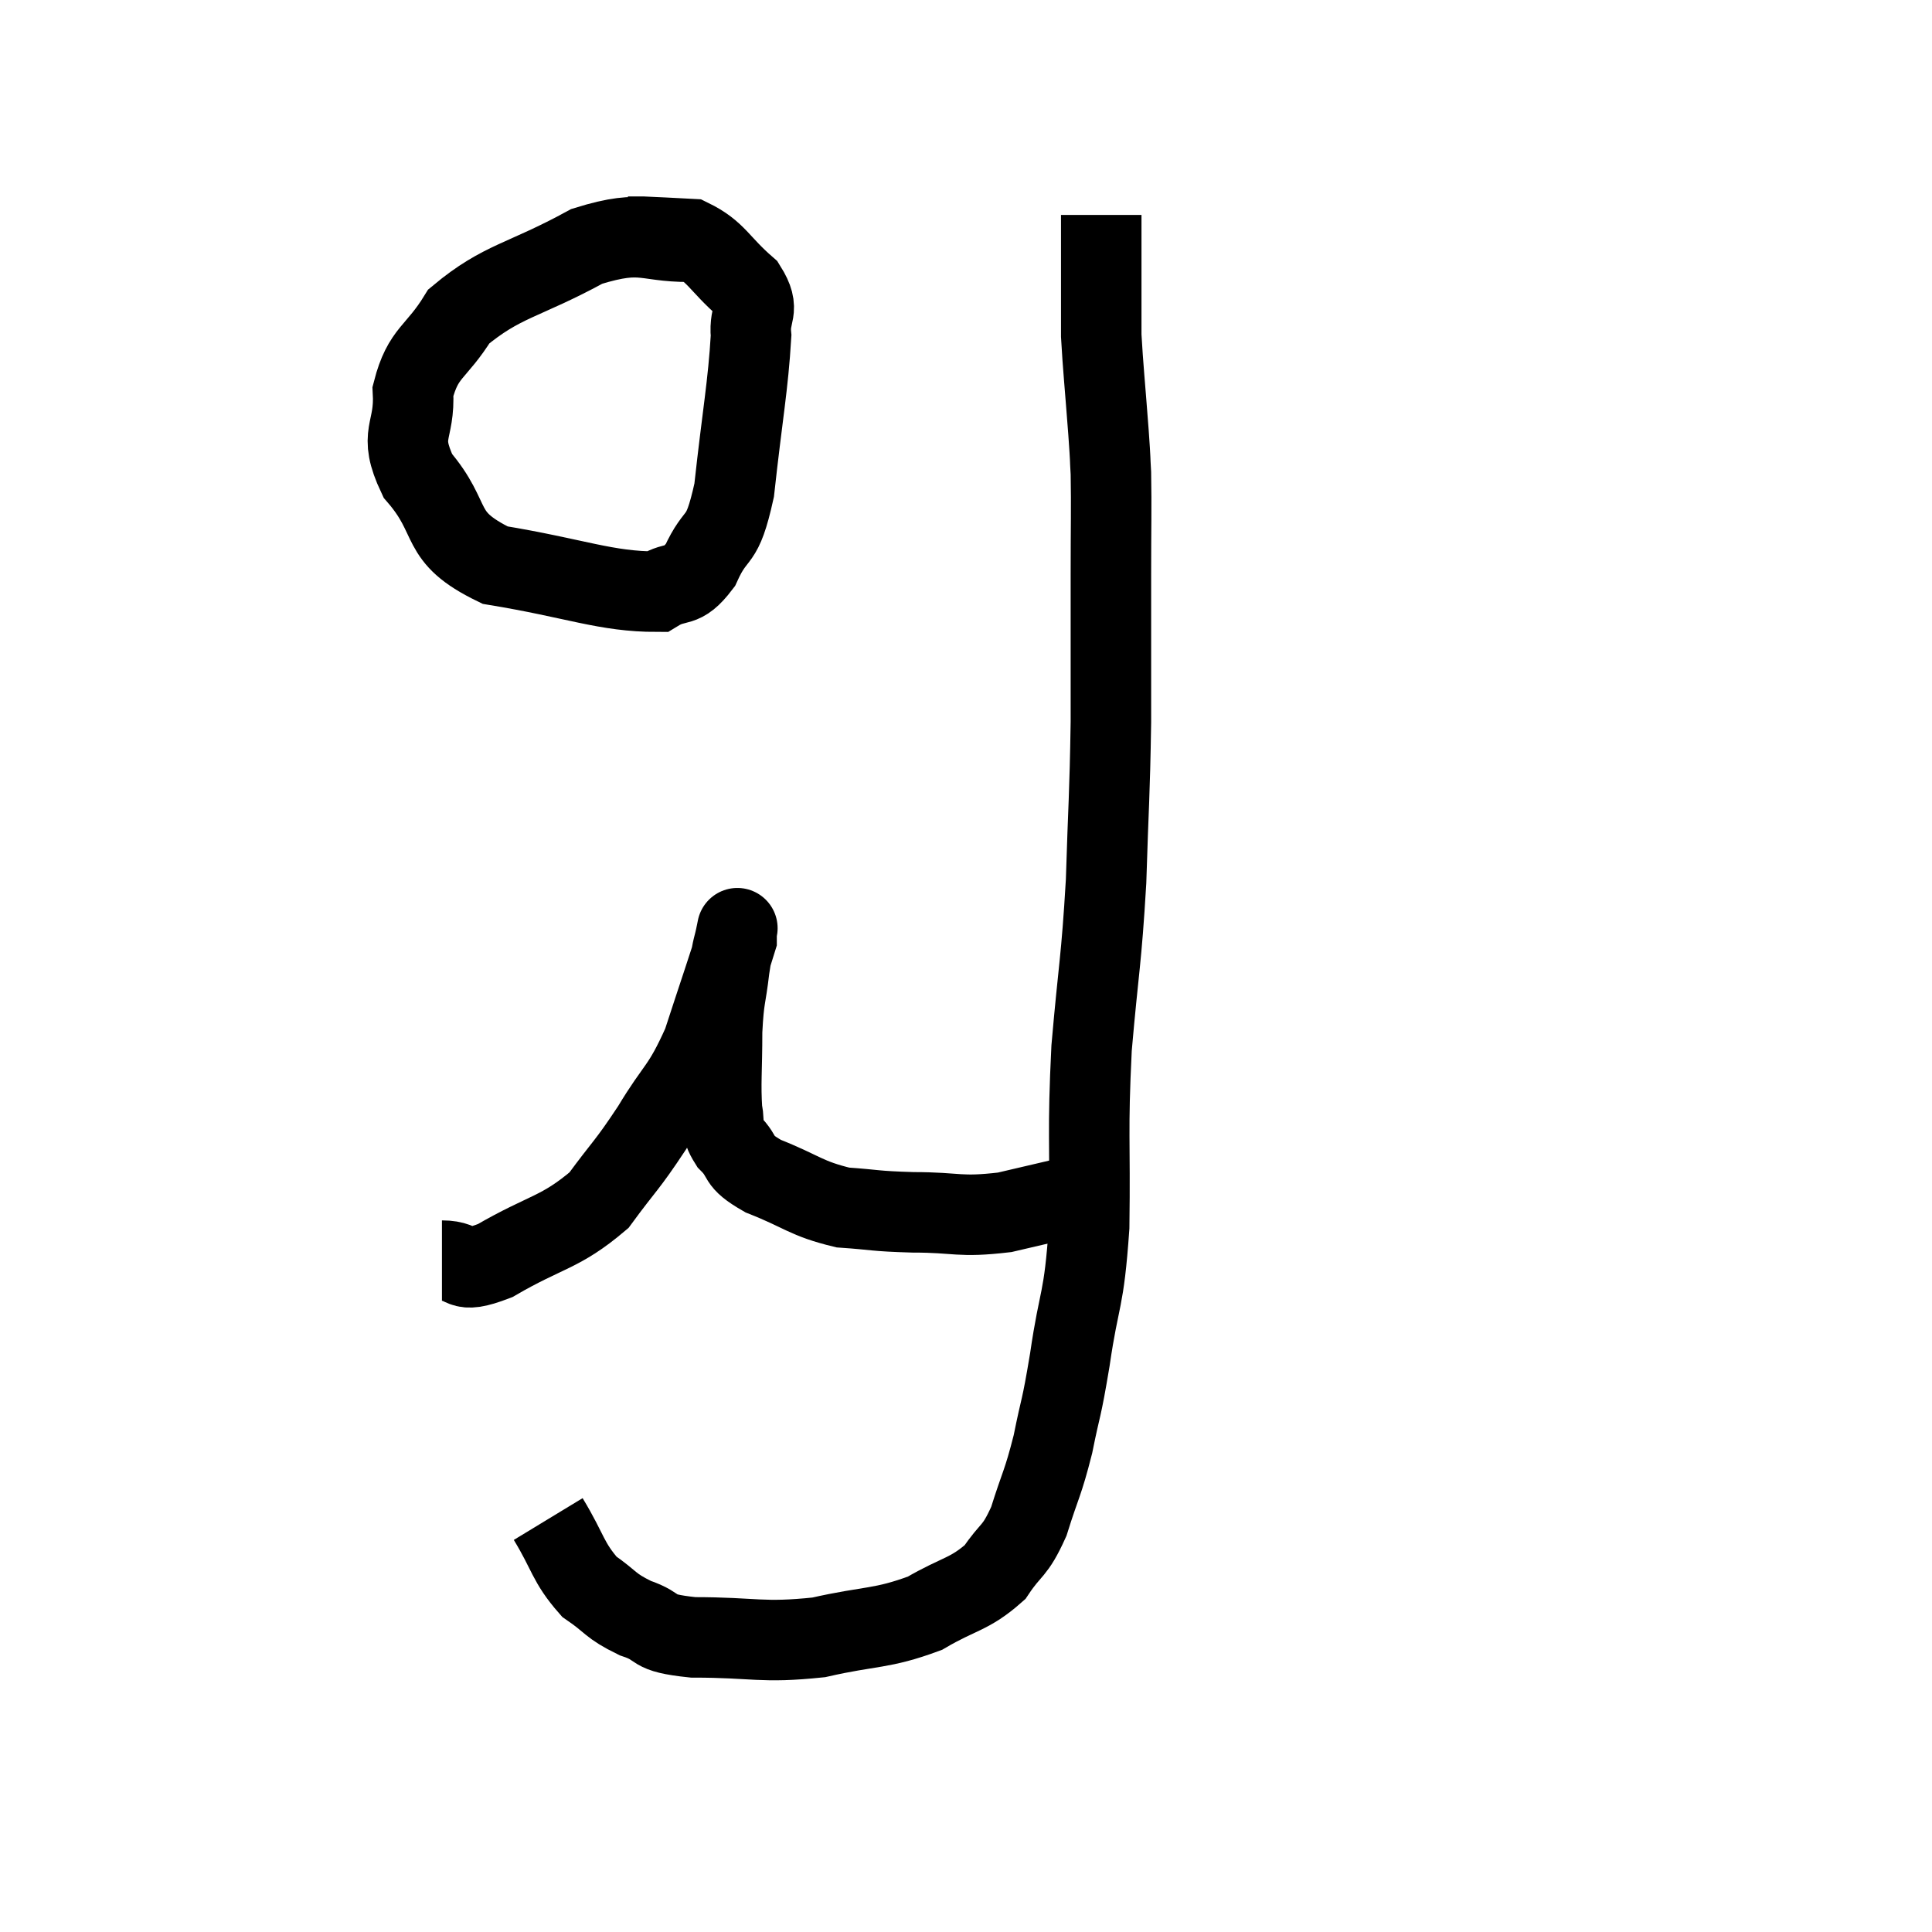 <svg width="48" height="48" viewBox="0 0 48 48" xmlns="http://www.w3.org/2000/svg"><path d="M 10.98 31.32 C 11.64 31.32, 11.325 31.695, 12.3 31.32 C 13.59 30.57, 13.905 30.645, 14.88 29.82 C 15.54 28.92, 15.555 28.995, 16.2 28.02 C 16.83 26.97, 16.935 27.09, 17.46 25.92 C 17.88 24.63, 18.09 24.03, 18.3 23.34 C 18.3 23.25, 18.3 23.205, 18.3 23.16 C 18.3 23.16, 18.3 23.16, 18.3 23.16 C 18.3 23.16, 18.345 22.935, 18.3 23.16 C 18.21 23.61, 18.21 23.445, 18.12 24.06 C 18.03 24.84, 17.985 24.735, 17.94 25.62 C 17.94 26.61, 17.895 26.91, 17.94 27.6 C 18.03 27.99, 17.865 27.975, 18.12 28.38 C 18.54 28.8, 18.255 28.815, 18.96 29.22 C 19.95 29.61, 20.01 29.775, 20.94 30 C 21.81 30.06, 21.675 30.09, 22.68 30.12 C 23.82 30.12, 23.805 30.255, 24.96 30.12 C 26.13 29.85, 26.67 29.715, 27.3 29.58 C 27.39 29.58, 27.435 29.58, 27.48 29.58 L 27.48 29.58" fill="none" stroke="black" stroke-width="2"></path><path d="M 13.62 37.74 C 14.13 38.58, 14.1 38.805, 14.64 39.42 C 15.21 39.81, 15.135 39.885, 15.78 40.2 C 16.5 40.44, 16.08 40.56, 17.22 40.68 C 18.78 40.68, 18.9 40.83, 20.34 40.68 C 21.66 40.38, 21.885 40.485, 22.98 40.08 C 23.85 39.57, 24.075 39.63, 24.72 39.06 C 25.14 38.43, 25.2 38.595, 25.56 37.8 C 25.86 36.84, 25.905 36.885, 26.16 35.88 C 26.37 34.83, 26.355 35.13, 26.58 33.78 C 26.82 32.13, 26.925 32.415, 27.06 30.48 C 27.09 28.26, 27.015 28.185, 27.12 26.04 C 27.3 23.97, 27.36 23.925, 27.48 21.9 C 27.54 19.92, 27.57 19.845, 27.6 17.94 C 27.6 16.11, 27.6 15.825, 27.6 14.28 C 27.6 13.02, 27.615 12.645, 27.6 11.76 C 27.57 11.25, 27.6 11.595, 27.54 10.74 C 27.45 9.54, 27.405 9.135, 27.36 8.34 C 27.36 7.95, 27.36 7.965, 27.36 7.56 C 27.36 7.14, 27.36 7.035, 27.36 6.72 C 27.36 6.51, 27.36 6.645, 27.36 6.3 C 27.36 5.82, 27.36 5.58, 27.36 5.34 C 27.36 5.34, 27.36 5.34, 27.36 5.34 L 27.36 5.34" fill="none" stroke="black" stroke-width="2"></path><path d="M 17.4 6 C 15.99 6.06, 16.08 5.655, 14.58 6.12 C 12.99 6.99, 12.48 6.96, 11.4 7.86 C 10.83 8.79, 10.515 8.73, 10.26 9.72 C 10.32 10.77, 9.87 10.74, 10.38 11.82 C 11.34 12.93, 10.815 13.32, 12.3 14.04 C 14.31 14.37, 15.045 14.7, 16.32 14.7 C 16.86 14.37, 16.92 14.67, 17.4 14.04 C 17.82 13.11, 17.925 13.605, 18.24 12.18 C 18.45 10.26, 18.585 9.6, 18.66 8.34 C 18.6 7.74, 18.915 7.74, 18.54 7.14 C 17.85 6.54, 17.805 6.255, 17.16 5.94 C 16.56 5.91, 16.35 5.895, 15.96 5.88 L 15.6 5.88" fill="none" stroke="black" stroke-width="2"></path></svg>